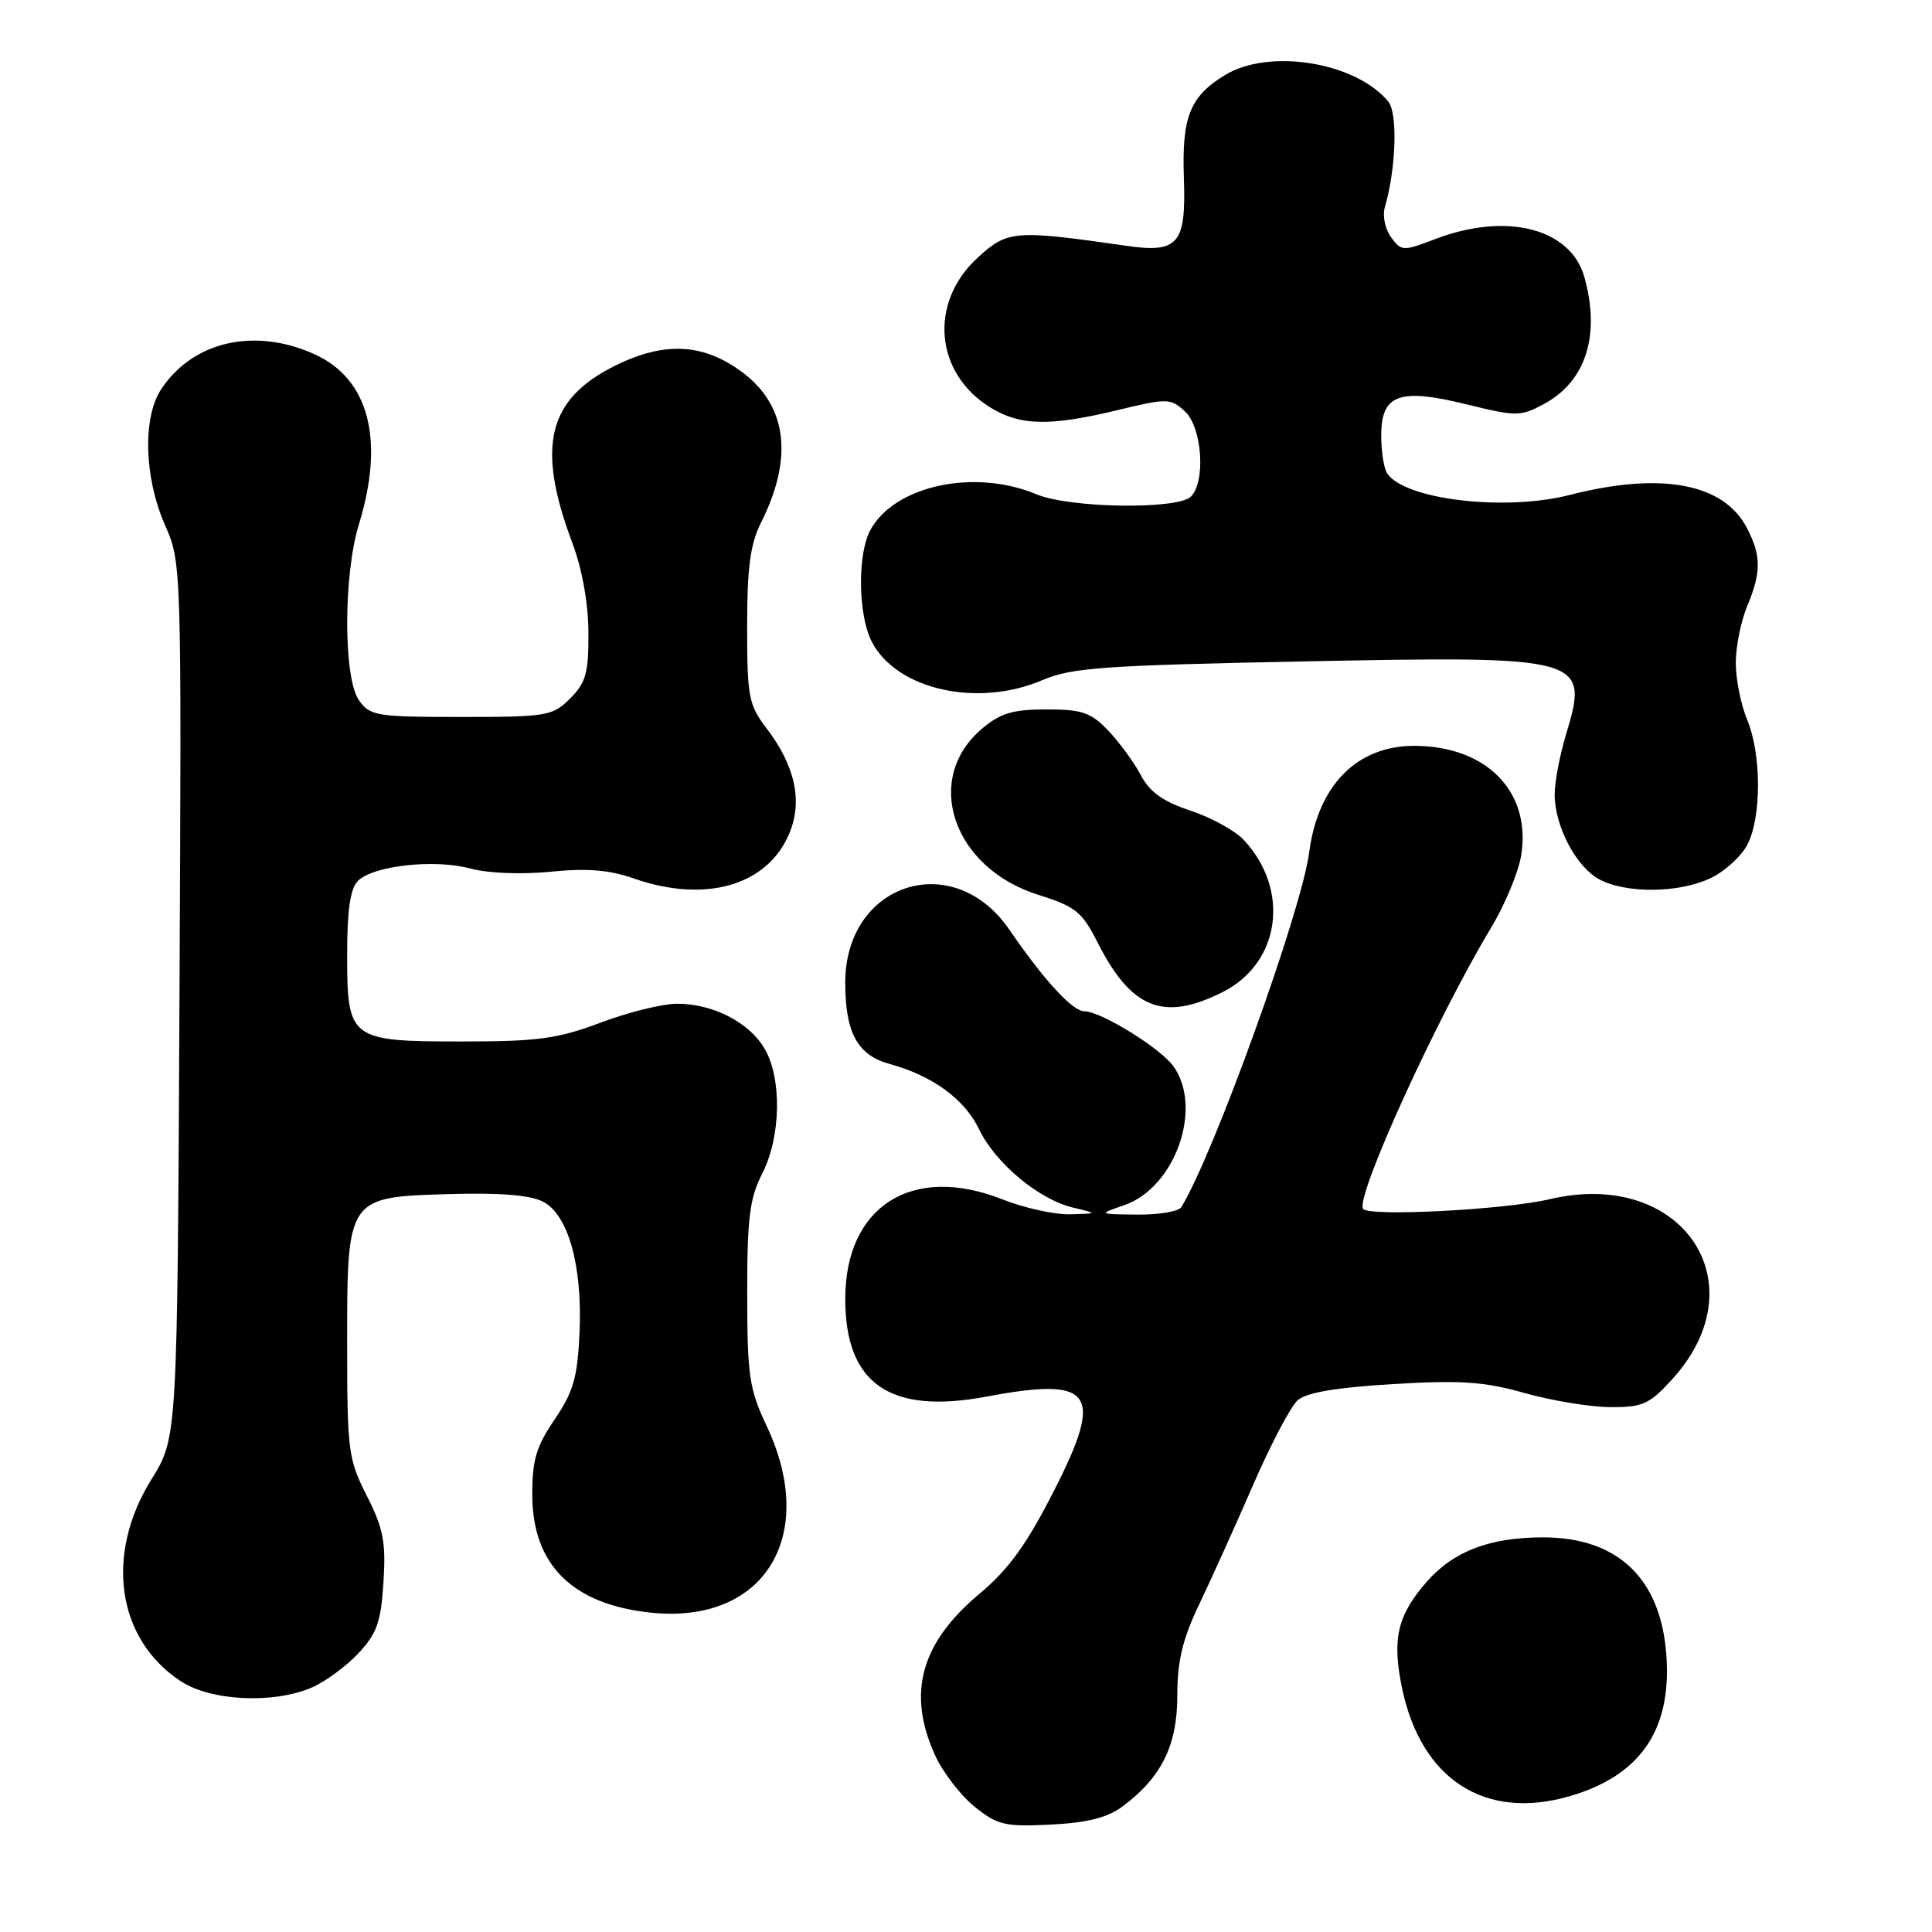 <?xml version="1.0" encoding="UTF-8" standalone="no"?>
<!DOCTYPE svg PUBLIC "-//W3C//DTD SVG 1.1//EN" "http://www.w3.org/Graphics/SVG/1.1/DTD/svg11.dtd" >
<svg xmlns="http://www.w3.org/2000/svg" xmlns:xlink="http://www.w3.org/1999/xlink" version="1.1" viewBox="0 0 256 256">
 <g >
 <path fill="currentColor"
d=" M 148.72 239.38 C 153.89 235.54 156.00 231.29 156.00 224.68 C 156.00 220.09 156.69 217.21 158.90 212.58 C 160.50 209.24 163.71 202.13 166.03 196.79 C 168.35 191.45 171.00 186.40 171.92 185.57 C 173.08 184.52 176.93 183.86 184.55 183.40 C 193.58 182.86 196.64 183.07 202.00 184.58 C 205.57 185.59 210.68 186.43 213.34 186.45 C 217.64 186.48 218.54 186.08 221.51 182.83 C 233.23 170.05 222.89 154.76 205.34 158.90 C 199.36 160.31 181.27 161.24 180.61 160.17 C 179.60 158.54 190.37 134.90 197.57 122.94 C 199.41 119.88 201.21 115.55 201.57 113.32 C 202.91 104.90 196.97 98.83 187.37 98.83 C 179.78 98.83 174.62 104.08 173.47 112.97 C 172.47 120.68 160.80 153.03 156.53 159.95 C 156.17 160.53 153.55 160.97 150.69 160.94 C 145.50 160.89 145.50 160.89 148.97 159.69 C 155.68 157.38 159.42 146.90 155.52 141.33 C 153.83 138.92 145.88 134.00 143.68 134.00 C 142.12 134.00 138.31 129.85 133.74 123.18 C 126.32 112.36 112.01 116.98 112.00 130.20 C 112.00 136.86 113.62 139.82 117.91 140.99 C 123.58 142.55 127.81 145.64 129.73 149.63 C 131.88 154.12 137.66 158.94 142.17 160.01 C 145.50 160.80 145.50 160.80 141.79 160.90 C 139.74 160.95 135.69 160.06 132.79 158.91 C 120.86 154.21 112.01 159.82 112.00 172.10 C 112.00 183.37 117.91 187.46 130.71 185.06 C 144.85 182.40 146.33 184.44 139.69 197.47 C 136.03 204.66 133.67 207.93 129.80 211.17 C 121.99 217.71 120.16 224.35 123.90 232.58 C 124.92 234.82 127.27 237.88 129.12 239.38 C 132.18 241.84 133.14 242.07 139.22 241.77 C 144.06 241.53 146.71 240.86 148.72 239.38 Z  M 207.90 238.03 C 217.25 235.35 221.45 229.35 220.82 219.58 C 220.17 209.25 214.46 203.71 204.47 203.71 C 197.40 203.71 192.61 205.54 189.06 209.58 C 185.15 214.04 184.42 217.20 185.79 223.74 C 188.32 235.78 196.75 241.23 207.90 238.03 Z  M 41.28 223.62 C 43.05 222.87 45.83 220.83 47.45 219.11 C 49.94 216.46 50.47 214.97 50.81 209.66 C 51.15 204.35 50.80 202.53 48.61 198.21 C 46.14 193.35 46.00 192.24 46.00 178.14 C 46.00 158.54 45.95 158.61 59.66 158.22 C 66.27 158.03 70.31 158.36 71.96 159.23 C 75.31 160.99 77.19 167.72 76.79 176.59 C 76.53 182.51 75.98 184.41 73.49 188.09 C 71.01 191.74 70.51 193.49 70.53 198.22 C 70.59 207.39 75.91 212.62 86.29 213.69 C 101.23 215.23 108.46 203.57 101.61 189.00 C 99.27 184.04 99.02 182.32 99.01 171.46 C 99.00 161.38 99.33 158.78 101.00 155.50 C 103.49 150.62 103.63 142.87 101.29 138.92 C 99.24 135.44 94.46 133.00 89.72 133.00 C 87.80 133.00 83.25 134.12 79.60 135.50 C 73.90 137.64 71.29 138.00 61.31 138.00 C 46.29 138.00 46.00 137.78 46.00 126.42 C 46.00 120.59 46.42 117.72 47.43 116.72 C 49.45 114.70 57.56 113.80 62.31 115.08 C 64.66 115.72 69.09 115.89 72.93 115.51 C 77.75 115.02 80.73 115.26 84.01 116.41 C 93.51 119.72 101.71 117.33 104.59 110.43 C 106.38 106.15 105.37 101.48 101.56 96.49 C 99.20 93.40 99.00 92.33 99.00 83.03 C 99.00 75.18 99.41 72.09 100.86 69.21 C 105.12 60.71 104.30 53.86 98.51 49.44 C 93.37 45.52 88.18 45.19 81.68 48.37 C 72.55 52.83 71.01 59.11 75.86 72.00 C 77.13 75.37 77.95 79.94 77.97 83.80 C 78.00 89.17 77.64 90.45 75.55 92.55 C 73.21 94.88 72.50 95.00 61.10 95.00 C 49.85 95.00 49.02 94.86 47.56 92.78 C 45.49 89.83 45.49 76.23 47.55 69.50 C 51.00 58.28 48.90 50.22 41.68 46.94 C 33.74 43.34 25.53 45.22 21.34 51.60 C 18.88 55.36 19.10 63.27 21.85 69.54 C 24.06 74.57 24.06 74.63 23.78 132.54 C 23.50 190.50 23.50 190.50 20.08 196.00 C 13.87 205.98 15.46 217.14 23.90 222.74 C 27.89 225.39 36.16 225.81 41.28 223.62 Z  M 162.00 131.46 C 169.66 127.61 171.00 117.91 164.79 111.28 C 163.65 110.06 160.48 108.32 157.74 107.41 C 154.08 106.20 152.34 104.95 151.14 102.67 C 150.24 100.97 148.30 98.33 146.83 96.79 C 144.54 94.40 143.37 94.00 138.65 94.00 C 134.23 94.00 132.57 94.49 130.15 96.53 C 122.24 103.18 126.22 115.00 137.58 118.57 C 142.52 120.12 143.38 120.81 145.45 124.91 C 149.91 133.70 154.18 135.39 162.00 131.46 Z  M 226.64 116.37 C 228.54 115.47 230.74 113.46 231.54 111.91 C 233.43 108.27 233.41 99.91 231.50 95.35 C 230.68 93.37 230.00 90.00 230.00 87.85 C 230.00 85.70 230.68 82.32 231.50 80.35 C 233.39 75.82 233.39 73.65 231.48 69.97 C 228.41 64.03 220.10 62.48 207.97 65.59 C 199.37 67.79 186.01 66.19 183.79 62.69 C 183.37 62.03 183.02 59.83 183.02 57.79 C 182.99 52.27 185.35 51.38 194.25 53.56 C 200.97 55.21 201.46 55.21 204.60 53.52 C 210.14 50.53 212.08 44.44 209.95 36.75 C 208.14 30.25 199.63 28.07 190.16 31.68 C 185.91 33.31 185.69 33.30 184.32 31.43 C 183.54 30.37 183.17 28.60 183.49 27.50 C 184.99 22.37 185.23 14.99 183.95 13.45 C 179.62 8.22 168.18 6.37 162.31 9.95 C 157.67 12.78 156.59 15.49 156.87 23.58 C 157.18 32.35 156.14 33.57 149.24 32.57 C 134.44 30.44 133.50 30.51 129.55 34.14 C 123.03 40.11 123.85 49.50 131.30 54.04 C 135.22 56.43 139.14 56.50 148.10 54.34 C 154.66 52.75 155.08 52.76 156.99 54.49 C 159.28 56.57 159.80 63.80 157.80 65.80 C 156.05 67.55 141.74 67.34 137.35 65.50 C 129.13 62.07 118.61 64.31 115.35 70.19 C 113.59 73.37 113.68 81.48 115.52 85.04 C 118.80 91.39 129.55 93.80 138.12 90.12 C 141.96 88.47 146.21 88.17 172.75 87.64 C 210.08 86.90 210.61 87.05 207.48 97.41 C 206.67 100.11 206.00 103.64 206.00 105.26 C 206.00 109.45 208.82 114.83 211.88 116.50 C 215.42 118.42 222.44 118.36 226.64 116.37 Z "/>
</g>
</svg>